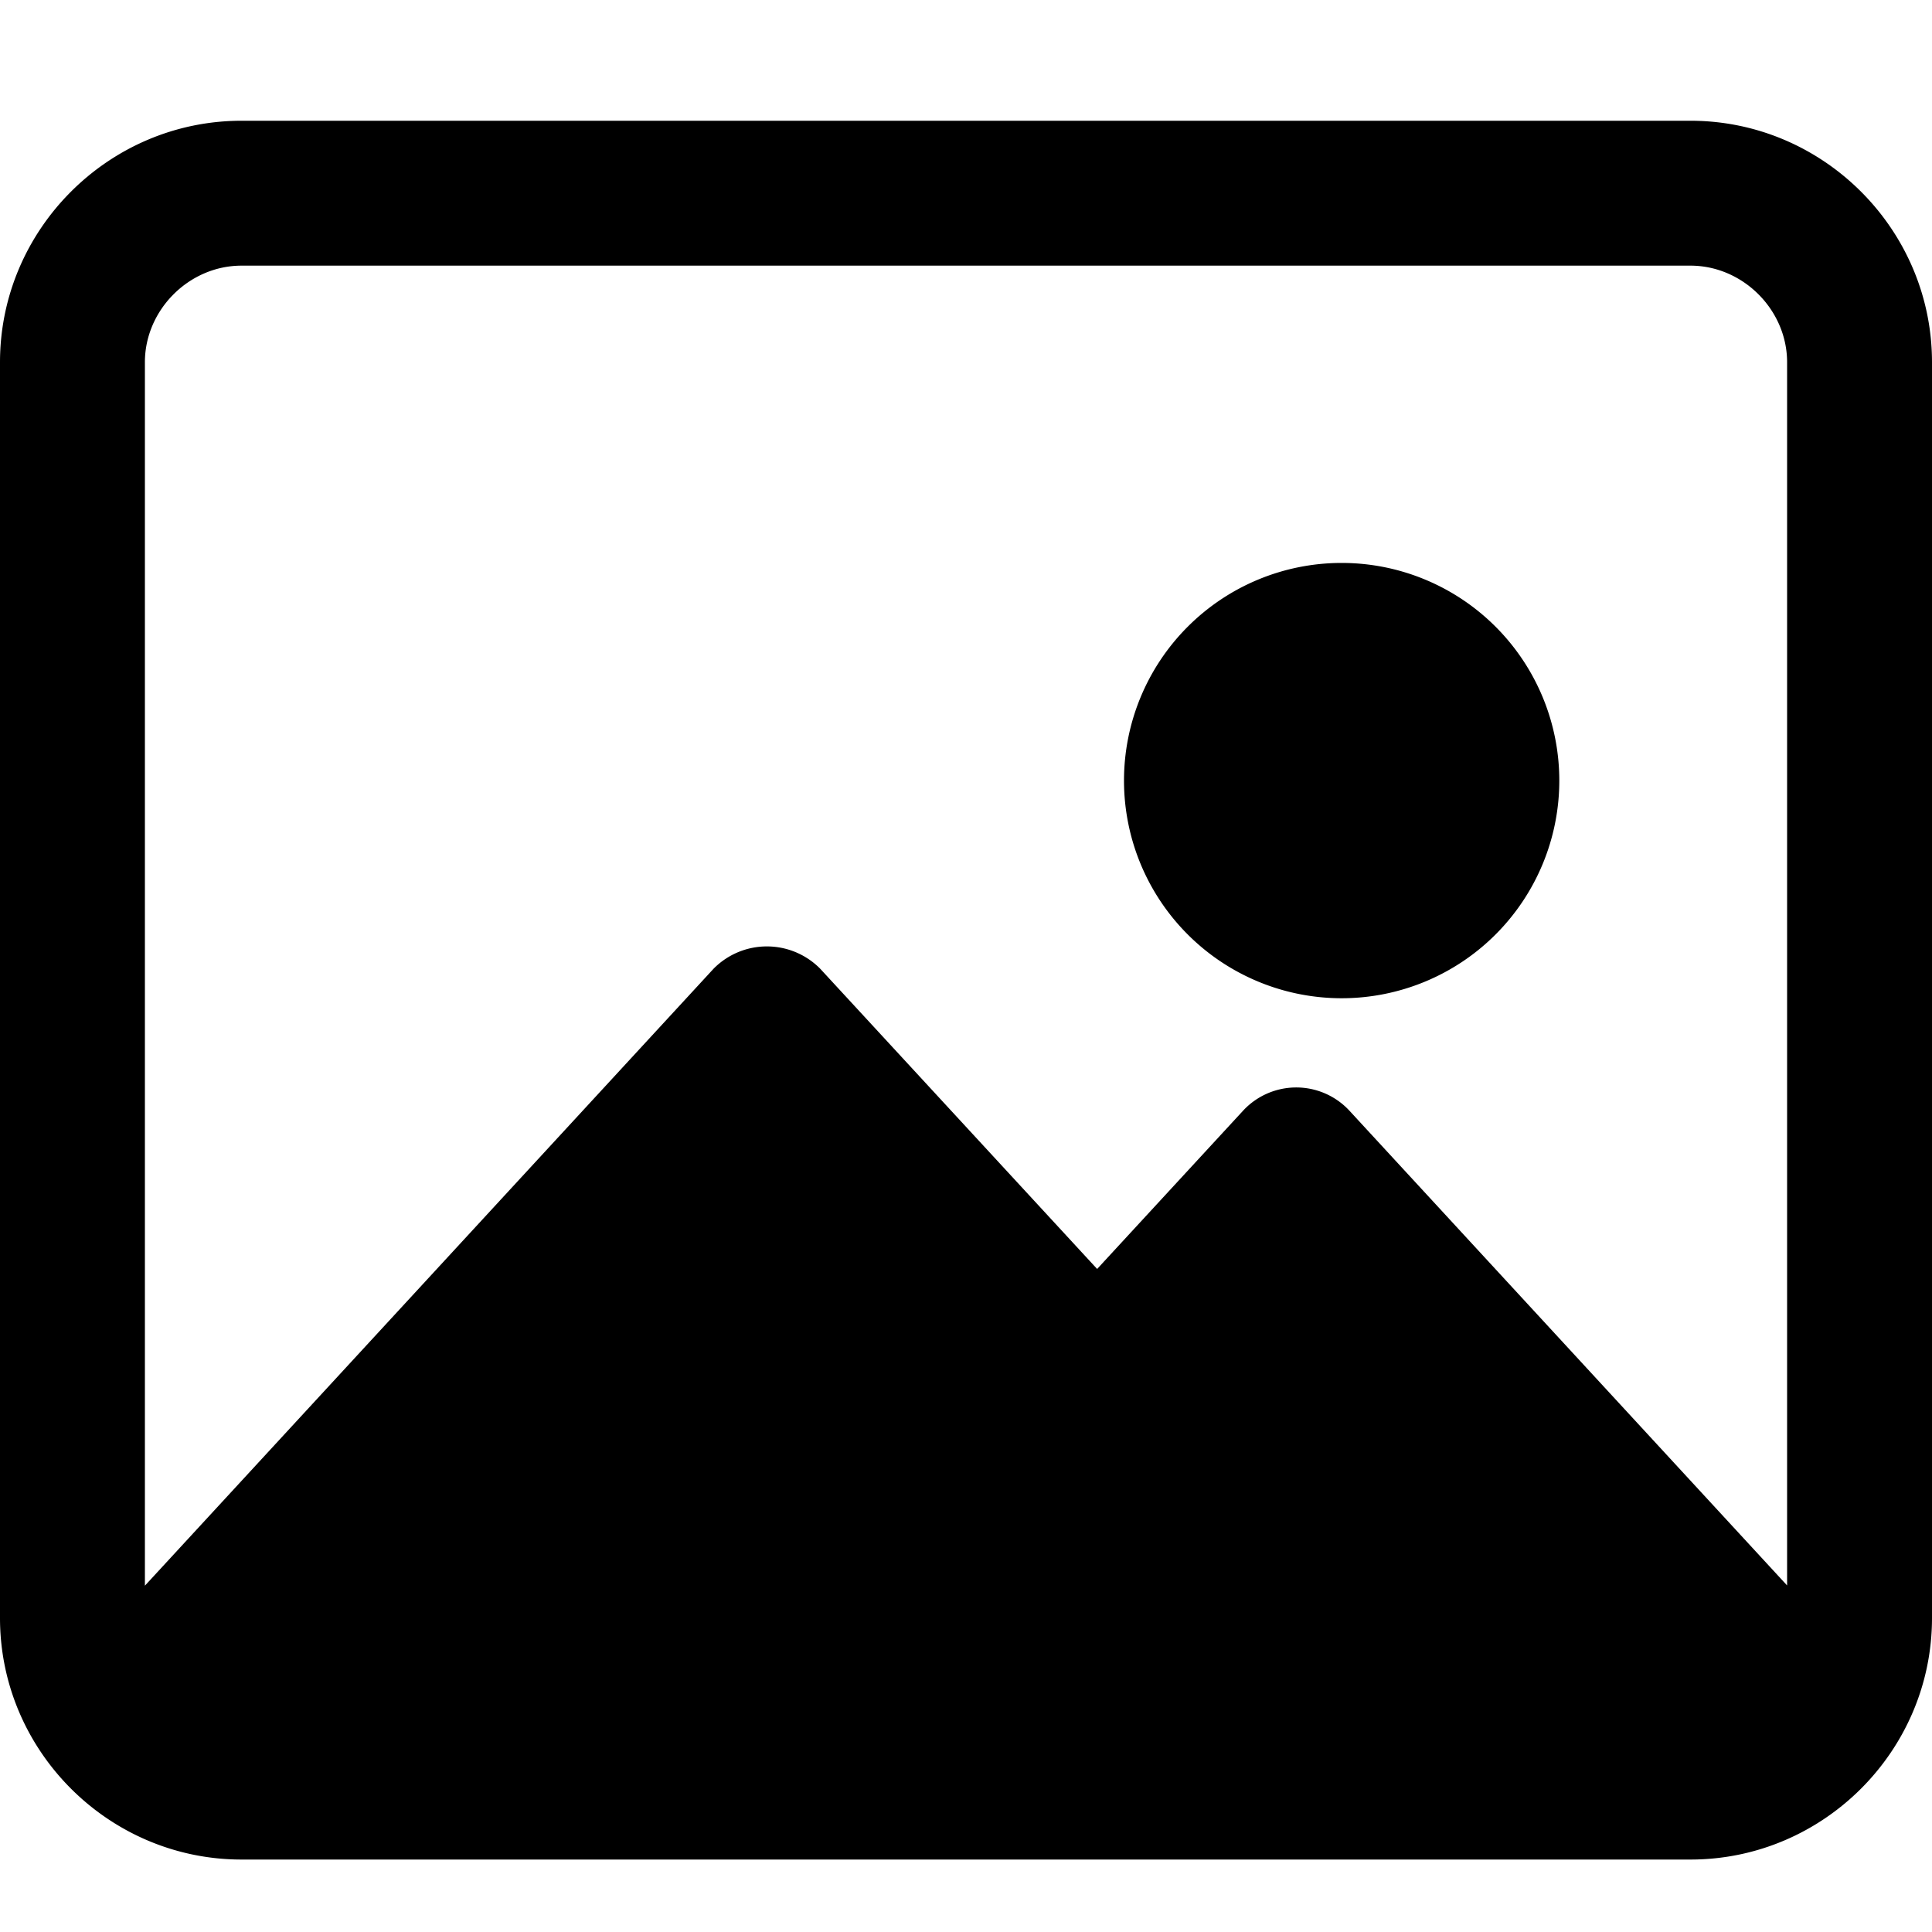 <svg xmlns="http://www.w3.org/2000/svg" viewBox="0 0 16 16">
    <path d="M14 1H2C.9 1 0 1.9 0 3v10.4c0 1.1.9 2 2 2h12c1.1 0 2-.9 2-2V3c0-1.1-.9-2-2-2M2 2.2h12c.434 0 .8.366.8.8v10.13l-3.624-3.931a.6.6 0 0 0-.882 0l-1.208 1.31-2.294-2.487a.62.62 0 0 0-.882 0l-4.71 5.11V3c0-.434.366-.8.8-.8m9.113 6.067a1.802 1.802 0 1 0-.004-3.605 1.802 1.802 0 0 0 .004 3.605"/>
</svg>
